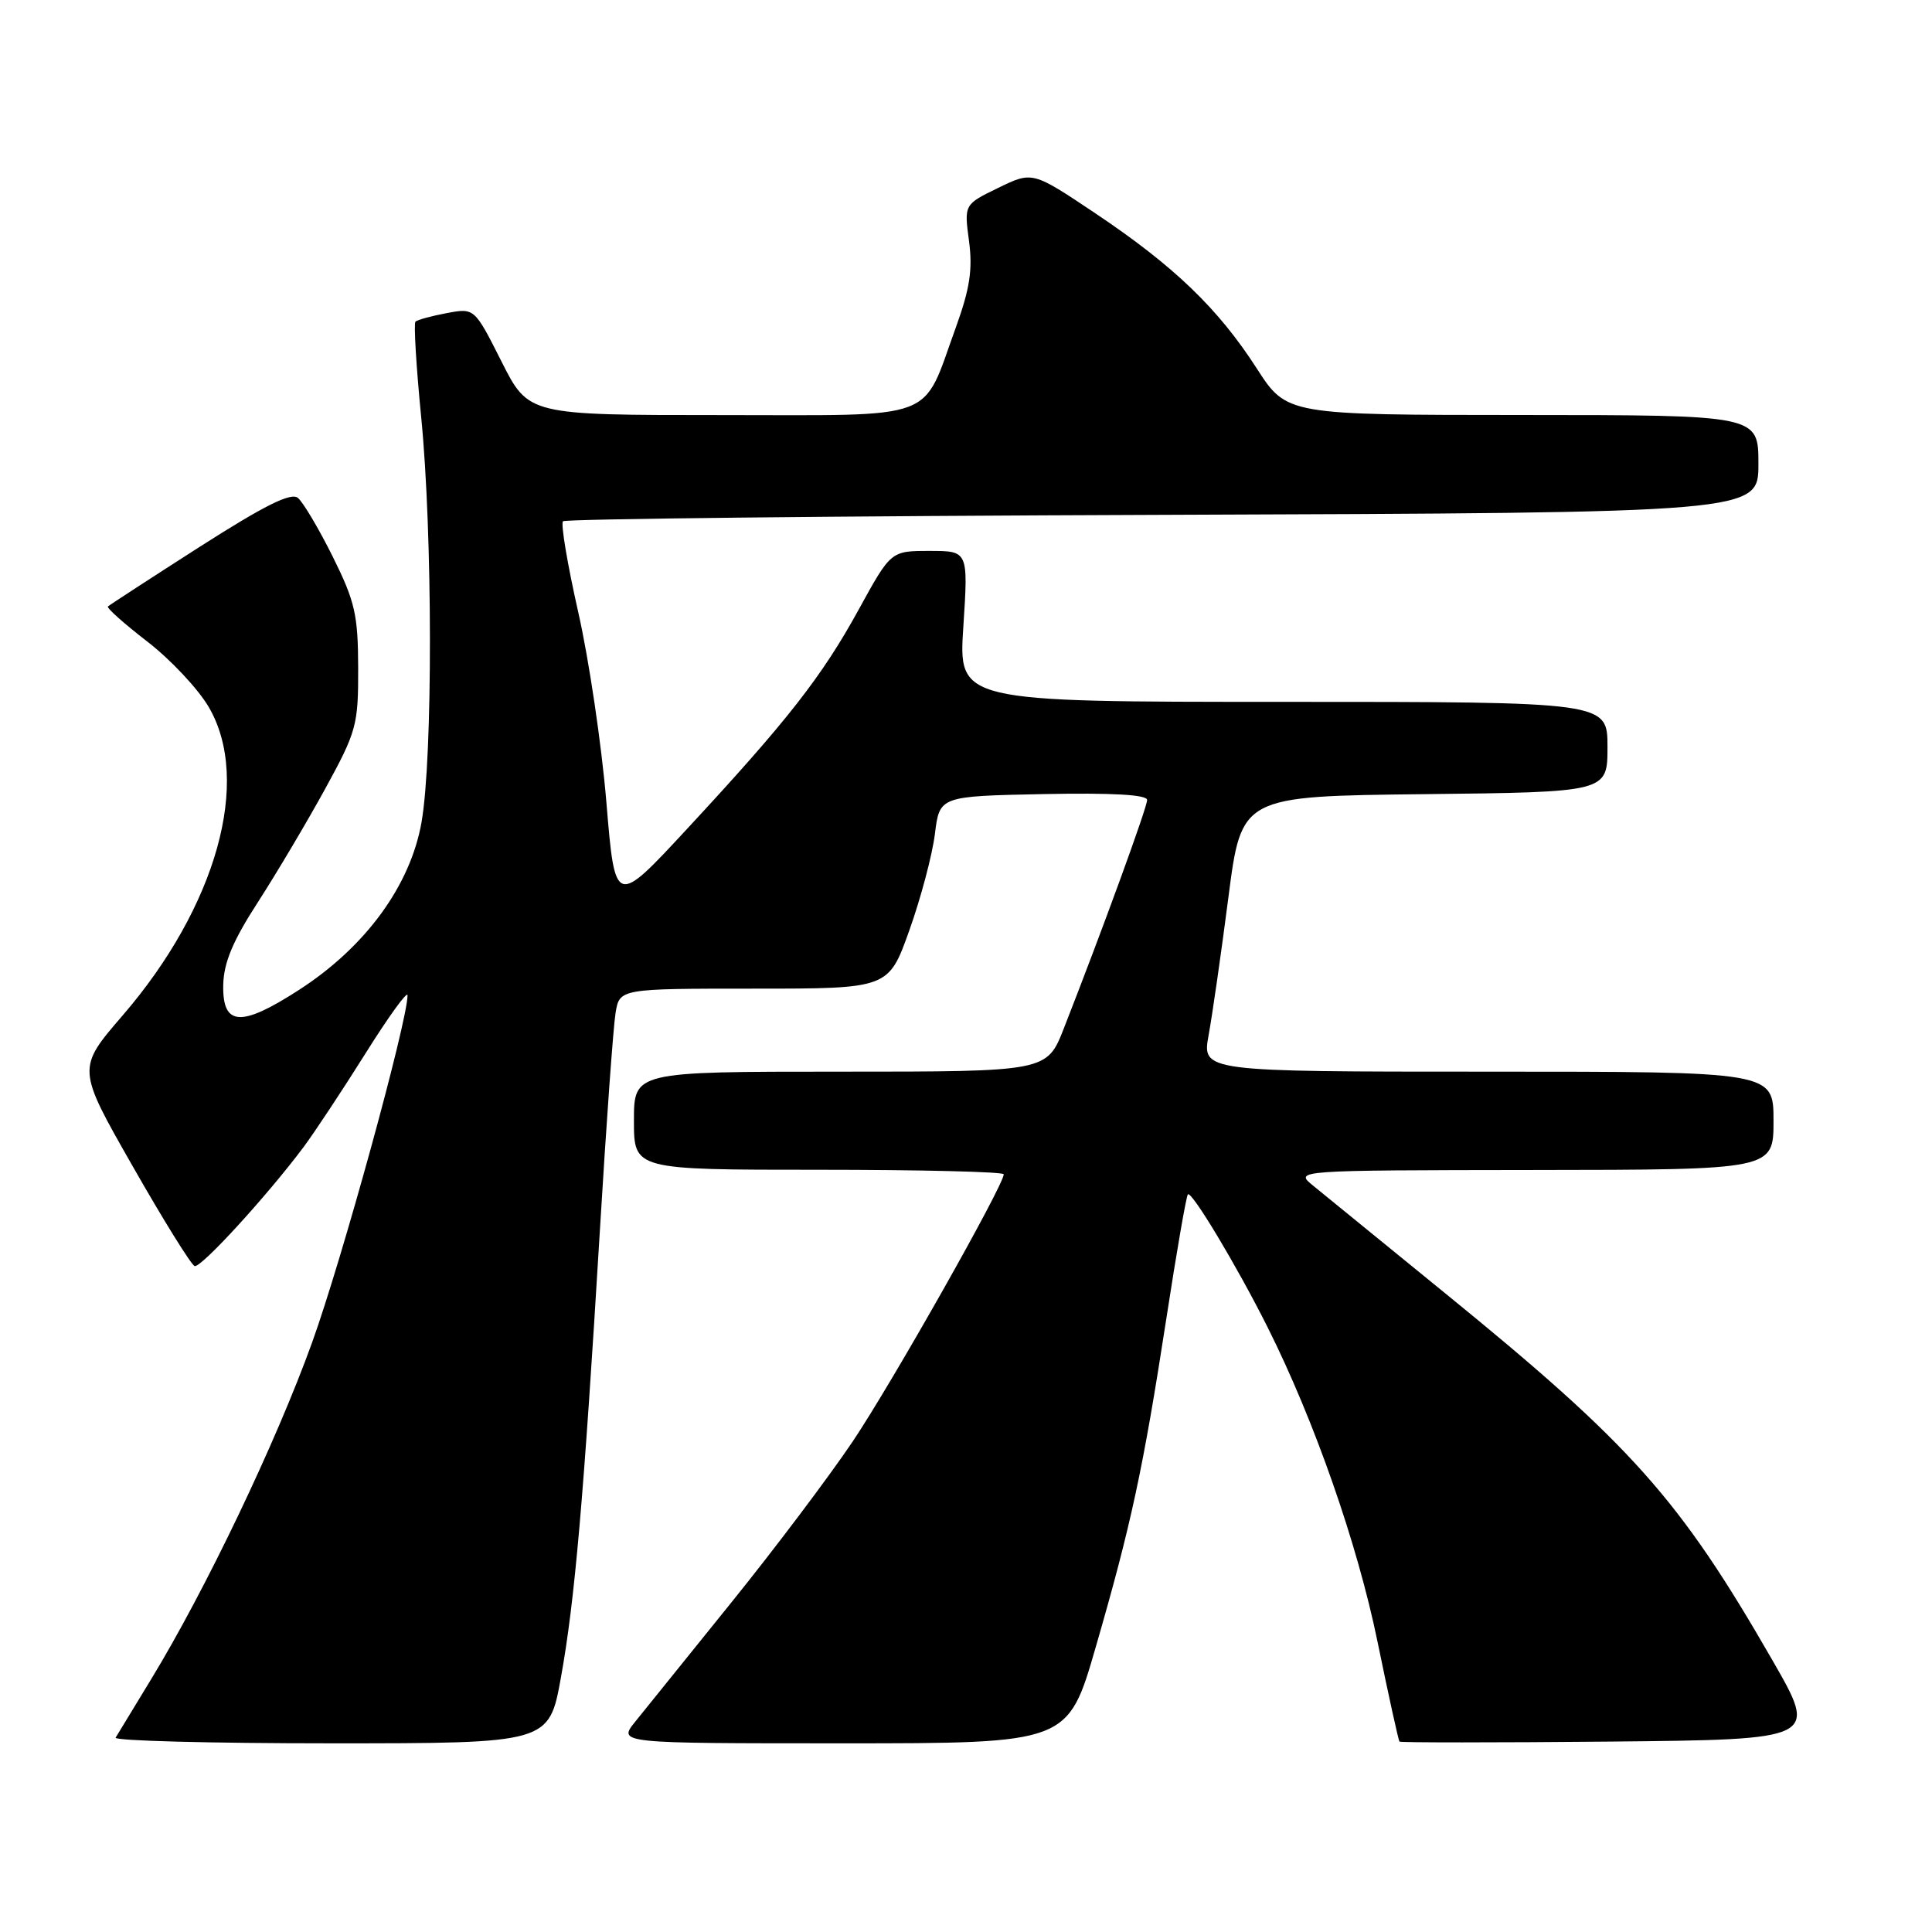 <?xml version="1.0" encoding="UTF-8" standalone="no"?>
<!DOCTYPE svg PUBLIC "-//W3C//DTD SVG 1.1//EN" "http://www.w3.org/Graphics/SVG/1.1/DTD/svg11.dtd" >
<svg xmlns="http://www.w3.org/2000/svg" xmlns:xlink="http://www.w3.org/1999/xlink" version="1.1" viewBox="0 0 256 256">
 <g >
 <path fill="currentColor"
d=" M 74.33 222.25 C 76.16 212.13 77.34 198.60 79.49 163.00 C 80.33 148.97 81.27 136.04 81.56 134.25 C 82.09 131.00 82.09 131.00 99.92 131.00 C 117.74 131.00 117.74 131.00 120.50 123.25 C 122.02 118.99 123.54 113.25 123.88 110.50 C 124.50 105.50 124.50 105.50 138.25 105.22 C 147.38 105.04 152.00 105.30 152.00 106.00 C 152.00 106.98 146.12 123.11 140.97 136.25 C 138.72 142.00 138.72 142.00 111.36 142.00 C 84.00 142.00 84.00 142.00 84.00 148.50 C 84.00 155.00 84.00 155.00 108.50 155.00 C 121.97 155.00 133.00 155.27 133.00 155.60 C 133.00 157.06 118.16 183.31 112.99 191.00 C 109.84 195.68 102.60 205.29 96.88 212.37 C 91.17 219.45 85.45 226.54 84.18 228.12 C 81.86 231.00 81.86 231.00 111.68 231.00 C 141.51 231.00 141.51 231.00 145.19 218.25 C 149.89 202.01 151.47 194.66 154.54 174.76 C 155.90 165.90 157.19 158.47 157.40 158.26 C 157.90 157.76 163.94 167.83 167.99 175.92 C 174.18 188.29 179.87 204.57 182.52 217.50 C 183.99 224.65 185.30 230.62 185.44 230.77 C 185.58 230.91 198.12 230.91 213.30 230.77 C 240.90 230.50 240.90 230.50 234.86 220.00 C 222.53 198.56 216.21 191.48 191.45 171.33 C 183.23 164.64 175.38 158.24 174.00 157.11 C 171.50 155.07 171.50 155.07 203.25 155.03 C 235.00 155.00 235.00 155.00 235.00 148.50 C 235.00 142.00 235.00 142.00 197.14 142.00 C 159.27 142.00 159.27 142.00 160.15 137.15 C 160.64 134.48 161.82 126.27 162.77 118.90 C 164.50 105.50 164.50 105.50 188.75 105.23 C 213.00 104.96 213.00 104.96 213.00 98.98 C 213.00 93.00 213.00 93.00 169.99 93.00 C 126.99 93.00 126.99 93.00 127.65 83.00 C 128.30 73.00 128.30 73.00 123.18 73.00 C 118.05 73.00 118.05 73.00 113.81 80.72 C 108.92 89.64 104.36 95.47 91.06 109.81 C 81.50 120.13 81.50 120.13 80.35 106.31 C 79.72 98.72 78.04 87.36 76.61 81.07 C 75.19 74.78 74.28 69.38 74.60 69.07 C 74.91 68.76 110.68 68.37 154.08 68.22 C 233.00 67.94 233.00 67.94 233.00 61.47 C 233.00 55.00 233.00 55.00 201.75 54.99 C 170.50 54.98 170.50 54.98 166.52 48.81 C 161.40 40.86 155.55 35.24 145.16 28.28 C 136.81 22.69 136.81 22.69 132.28 24.89 C 127.75 27.09 127.75 27.09 128.40 31.94 C 128.90 35.72 128.51 38.25 126.66 43.37 C 122.07 55.99 124.73 55.00 95.49 55.00 C 70.03 55.00 70.03 55.00 66.45 47.90 C 62.87 40.80 62.87 40.80 59.19 41.49 C 57.16 41.87 55.30 42.38 55.05 42.62 C 54.81 42.86 55.15 48.56 55.81 55.28 C 57.33 70.70 57.36 100.28 55.86 108.92 C 54.40 117.30 48.46 125.46 39.63 131.16 C 31.91 136.15 29.47 135.99 29.58 130.50 C 29.65 127.54 30.85 124.67 34.20 119.50 C 36.68 115.65 40.69 108.90 43.10 104.50 C 47.25 96.92 47.48 96.08 47.46 88.50 C 47.44 81.45 47.04 79.70 44.09 73.76 C 42.25 70.06 40.17 66.56 39.48 65.98 C 38.56 65.22 35.11 66.93 26.44 72.47 C 19.96 76.62 14.50 80.17 14.30 80.36 C 14.11 80.56 16.46 82.65 19.53 85.02 C 22.60 87.39 26.26 91.29 27.66 93.69 C 33.36 103.42 28.70 120.12 16.26 134.54 C 10.19 141.58 10.19 141.58 17.58 154.53 C 21.64 161.66 25.34 167.61 25.79 167.76 C 26.62 168.04 35.36 158.49 40.22 152.00 C 41.66 150.07 45.35 144.49 48.42 139.60 C 51.49 134.70 54.00 131.23 54.00 131.89 C 54.00 135.32 45.30 166.97 41.35 177.90 C 36.58 191.13 27.23 210.68 20.03 222.50 C 17.68 226.35 15.56 229.84 15.32 230.25 C 15.08 230.66 27.90 231.00 43.81 231.00 C 72.75 231.00 72.75 231.00 74.33 222.25 Z "/>
</g>
</svg>